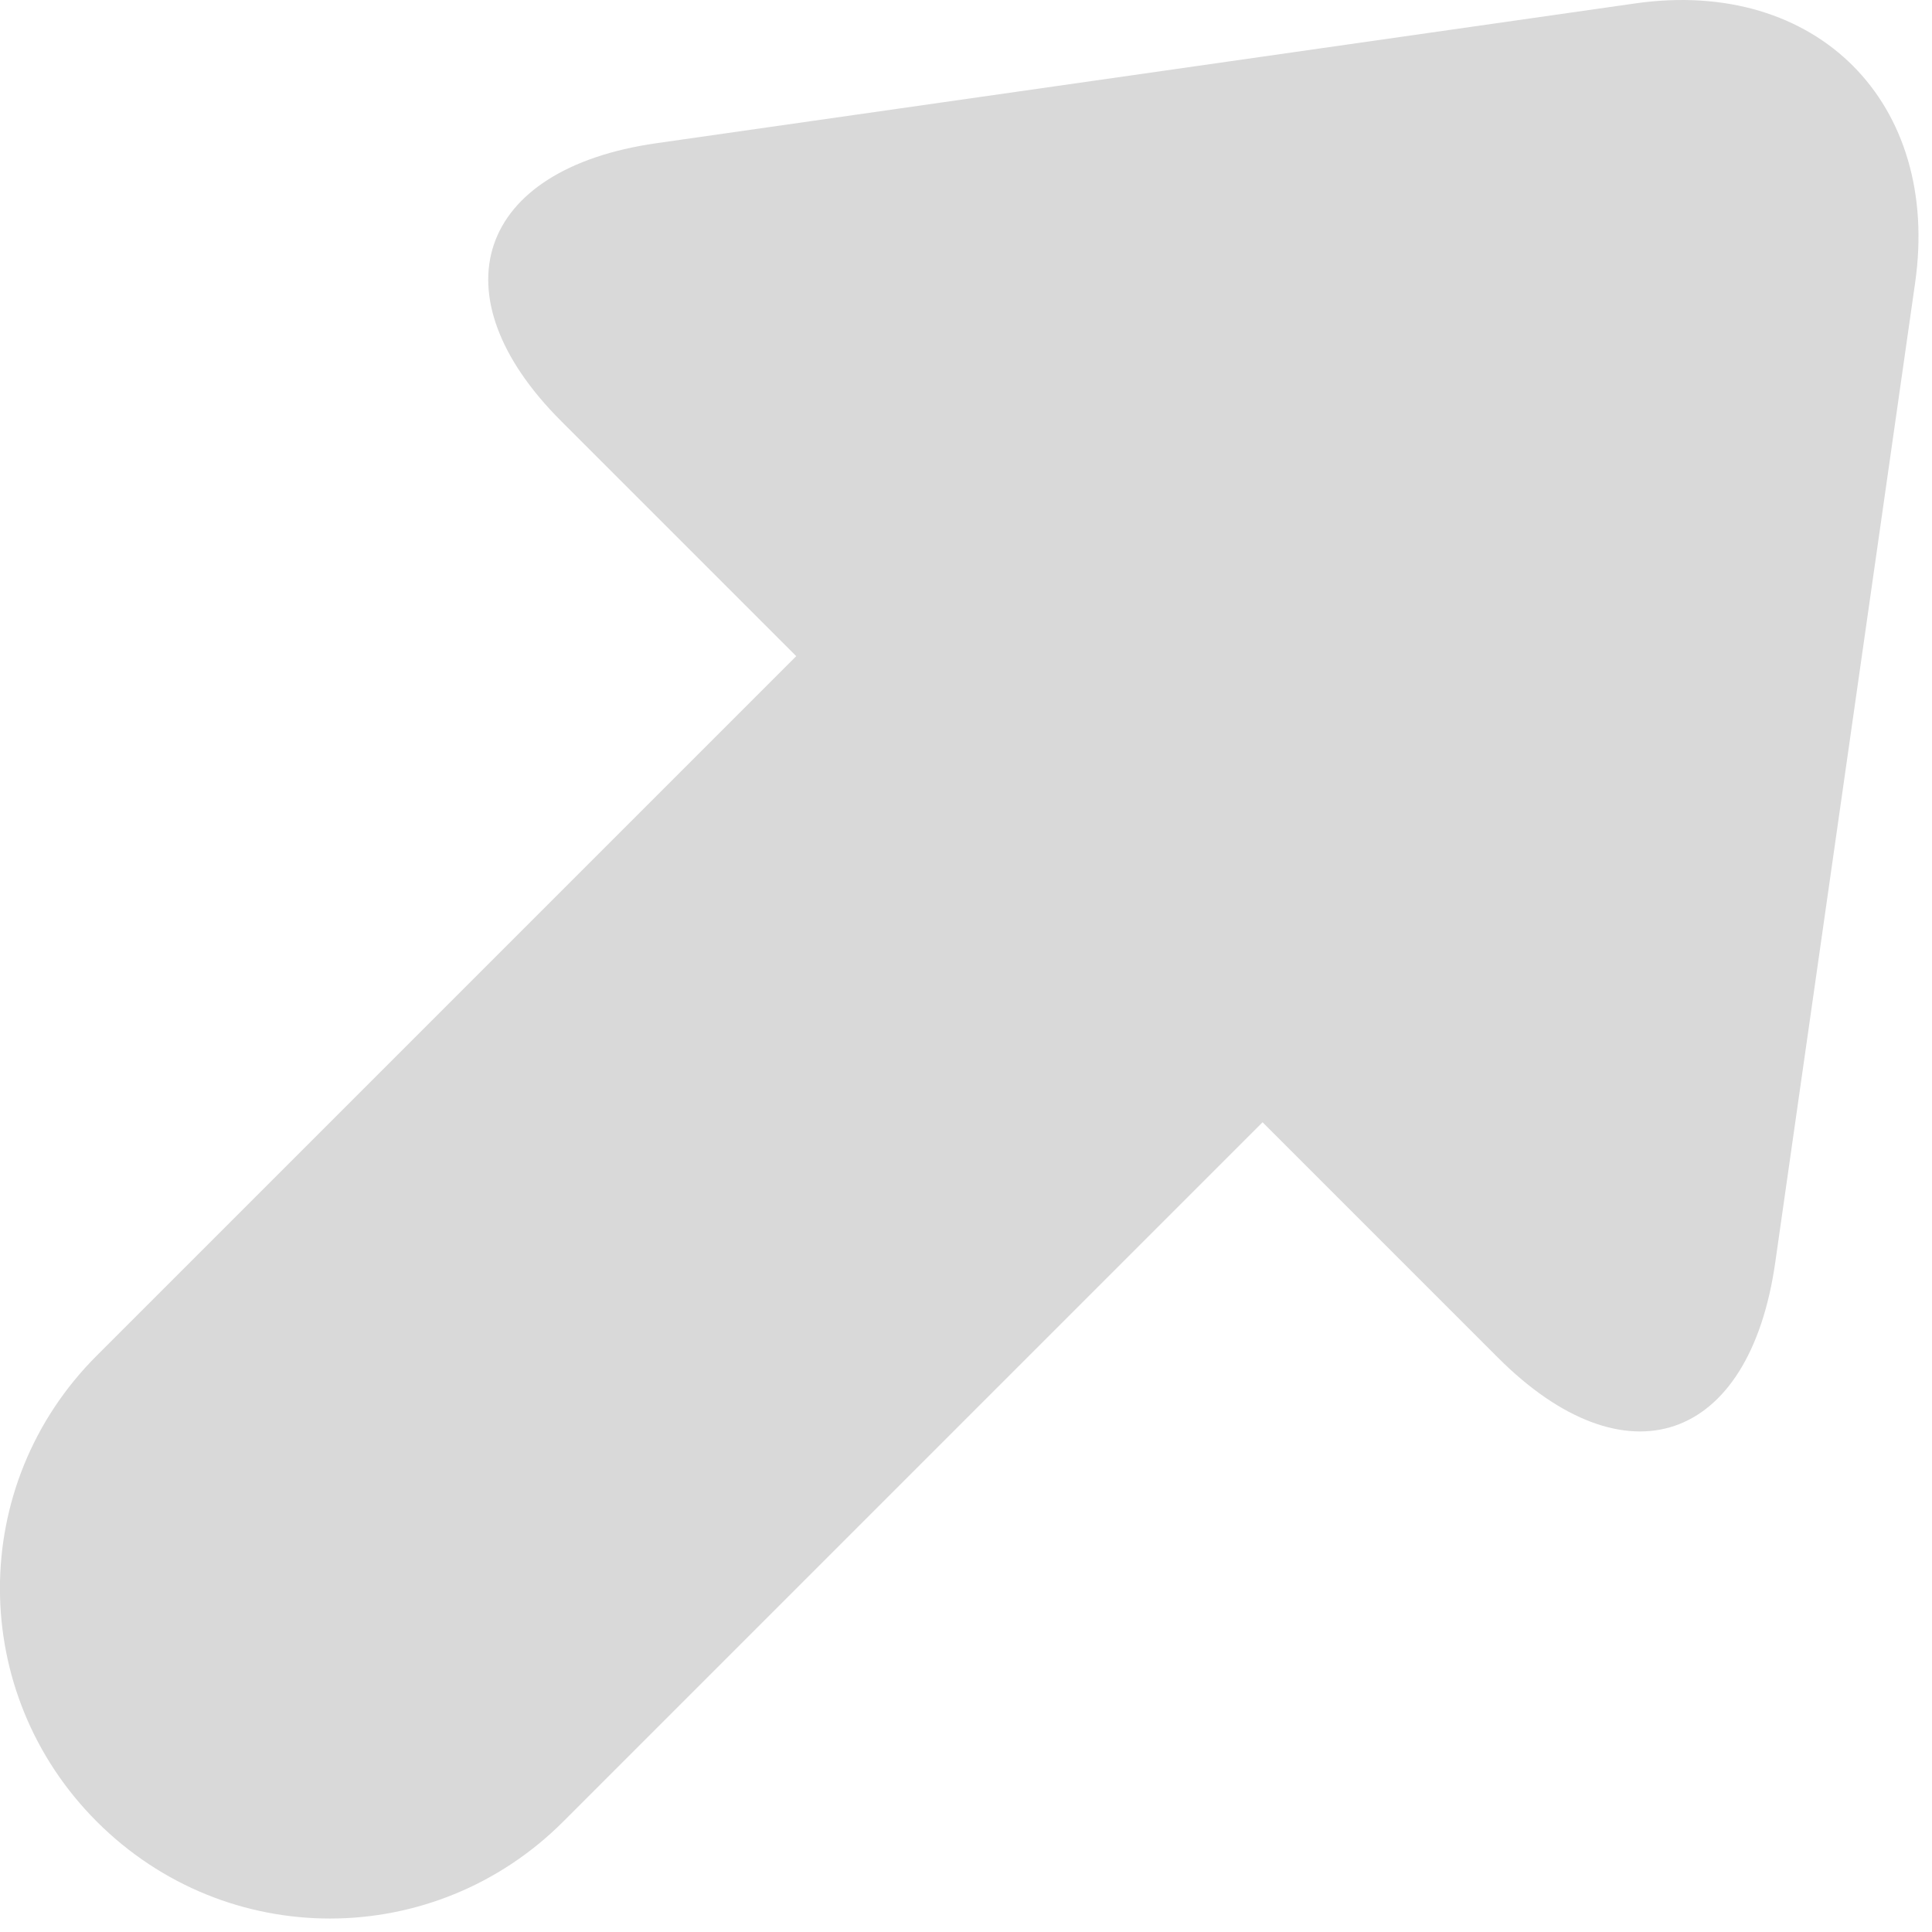 <svg width="8" height="8" viewBox="0 0 8 8" fill="none" xmlns="http://www.w3.org/2000/svg">
<path fill-rule="evenodd" clip-rule="evenodd" d="M5.228 4.647L2.332 7.543C1.799 8.076 0.938 8.08 0.401 7.543C-0.132 7.01 -0.136 6.149 0.401 5.613L3.297 2.717L2.323 1.743C1.802 1.222 1.971 0.7 2.718 0.593L6.772 0.014C7.524 -0.093 8.037 0.426 7.93 1.172L7.351 5.227C7.244 5.978 6.73 6.15 6.202 5.621L5.228 4.647Z" fill="#D9D9D9"/>
</svg>
